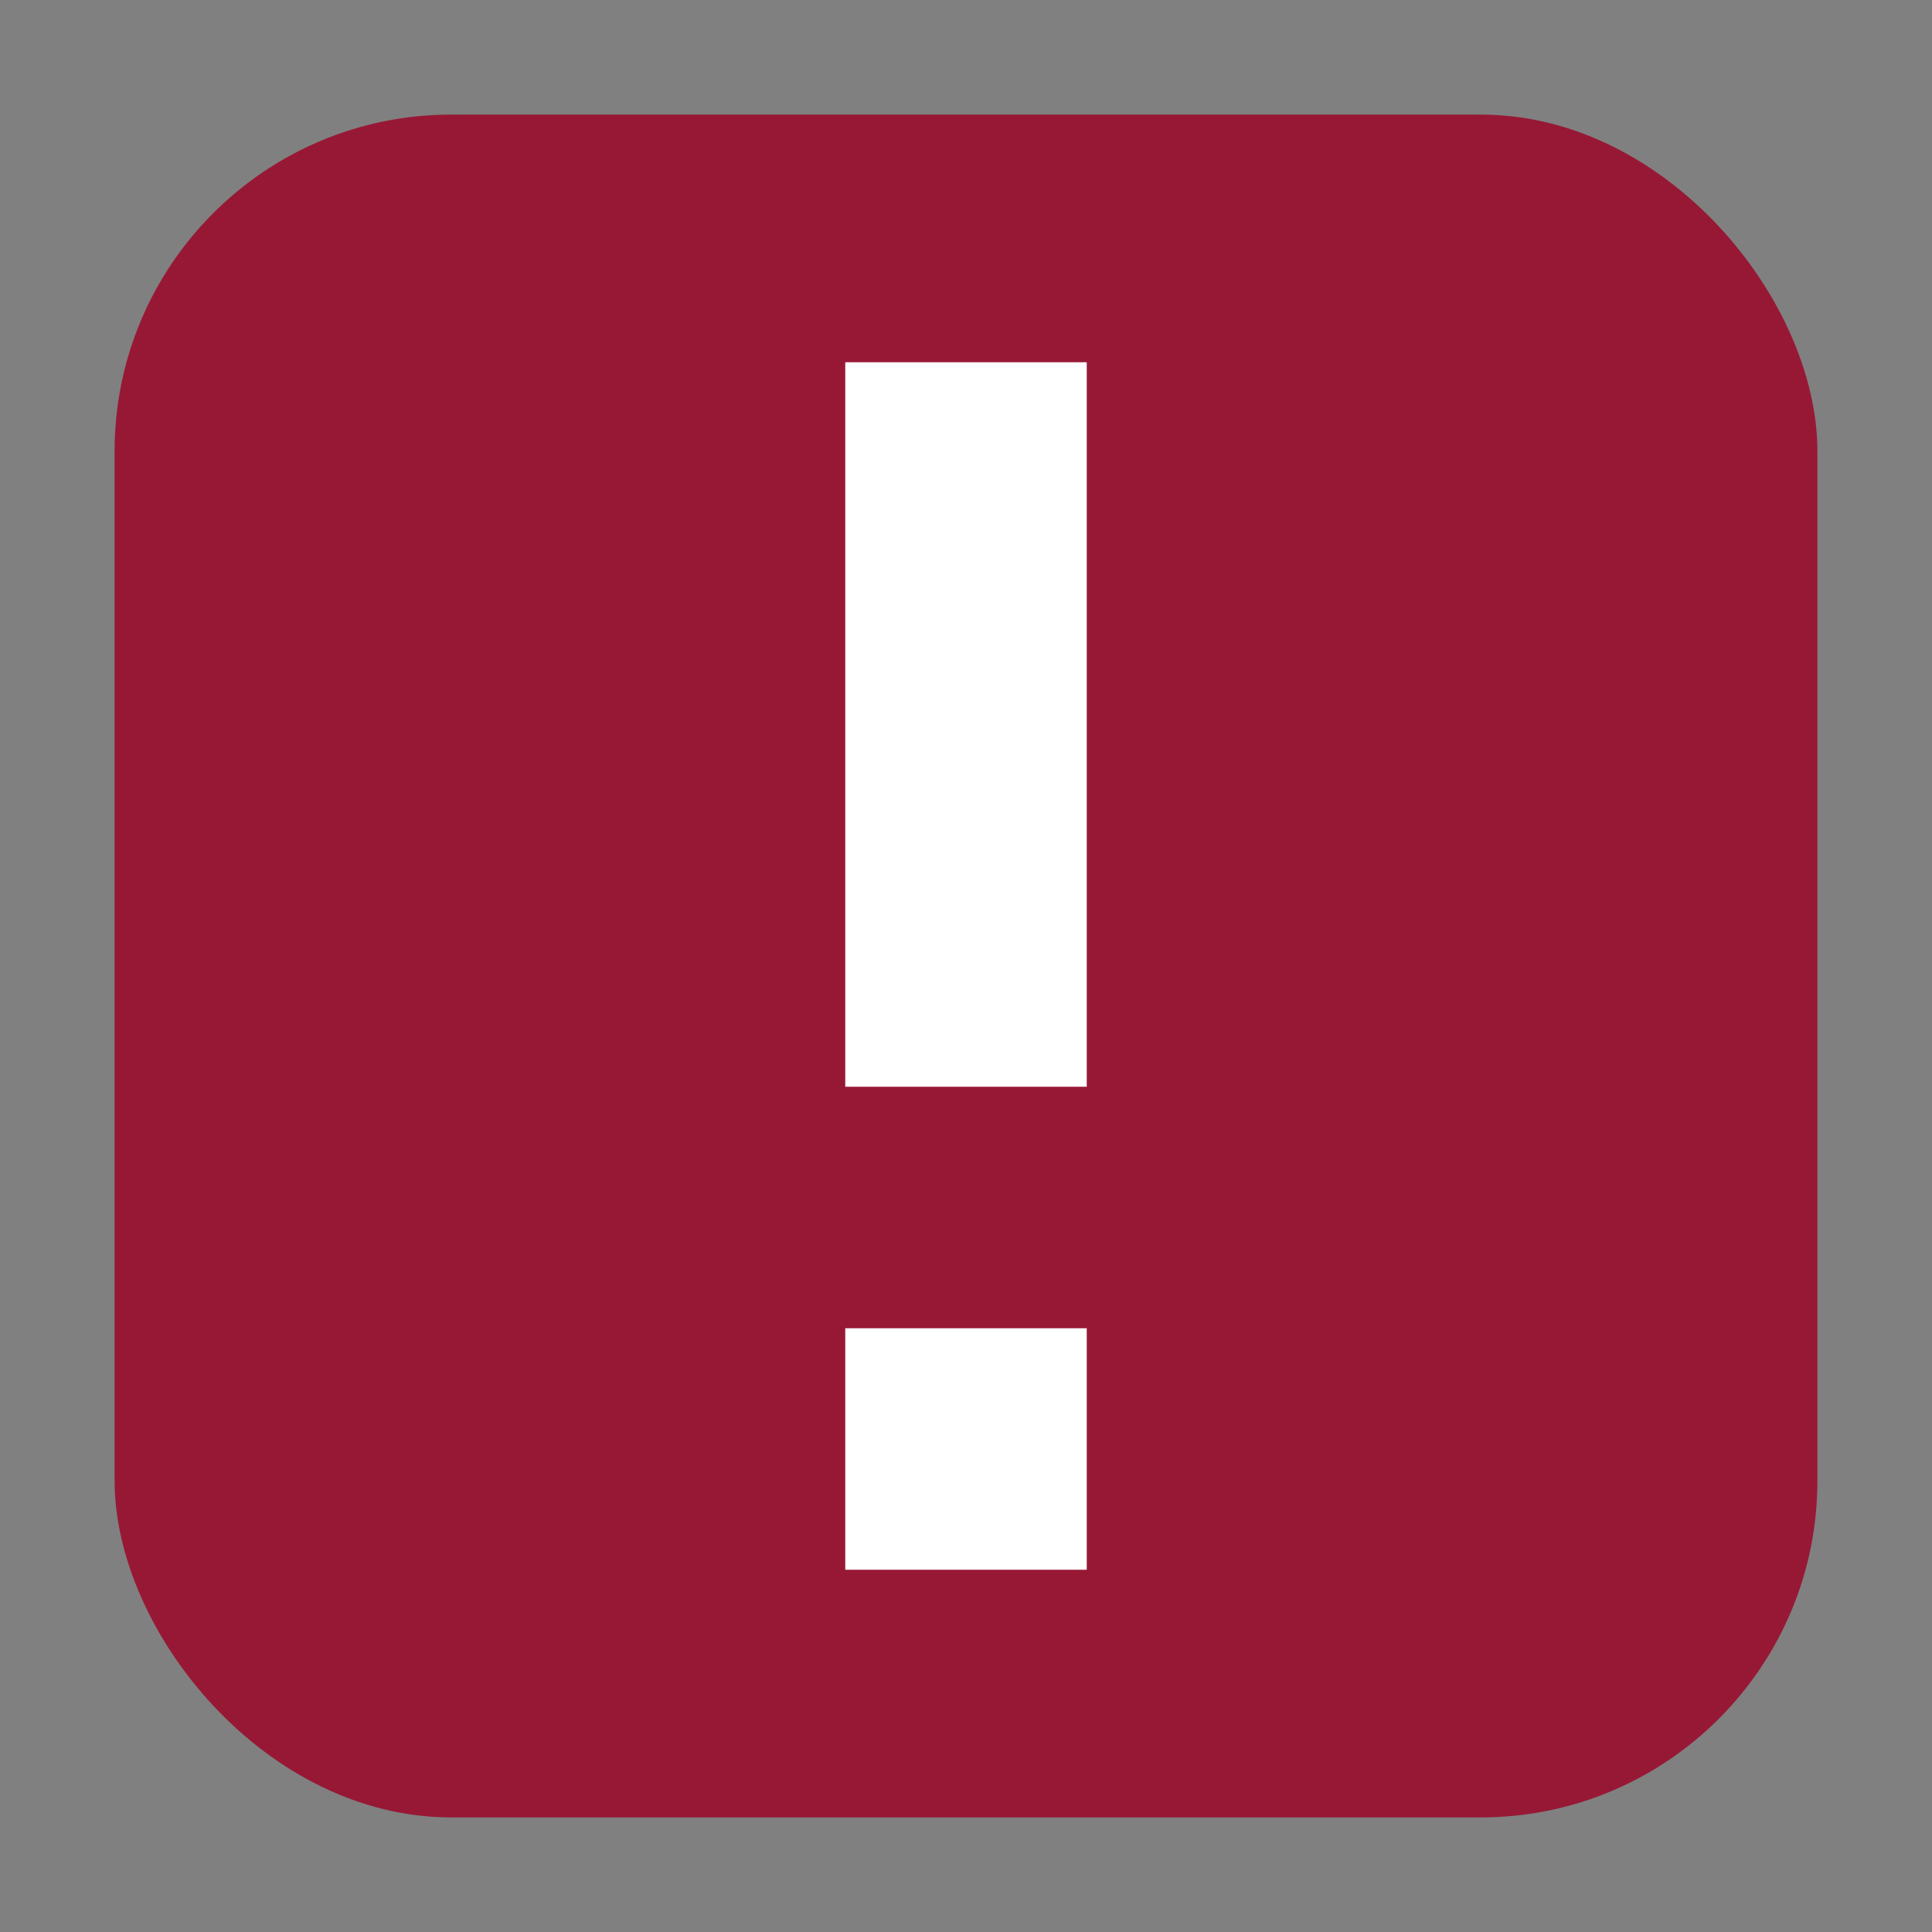 <svg height="32" viewBox="0 0 16 16" width="32" xmlns="http://www.w3.org/2000/svg"><rect x="0" y="0" width="16" height="16" fill="#808080" stroke="none"/><rect fill="#971835" fill-rule="evenodd" height="14.102" ry="2.788" width="14.102" x=".949" y=".949"/><path d="m7 3v6h2v-6zm0 8v2h2v-2z" fill="#fff"/></svg>